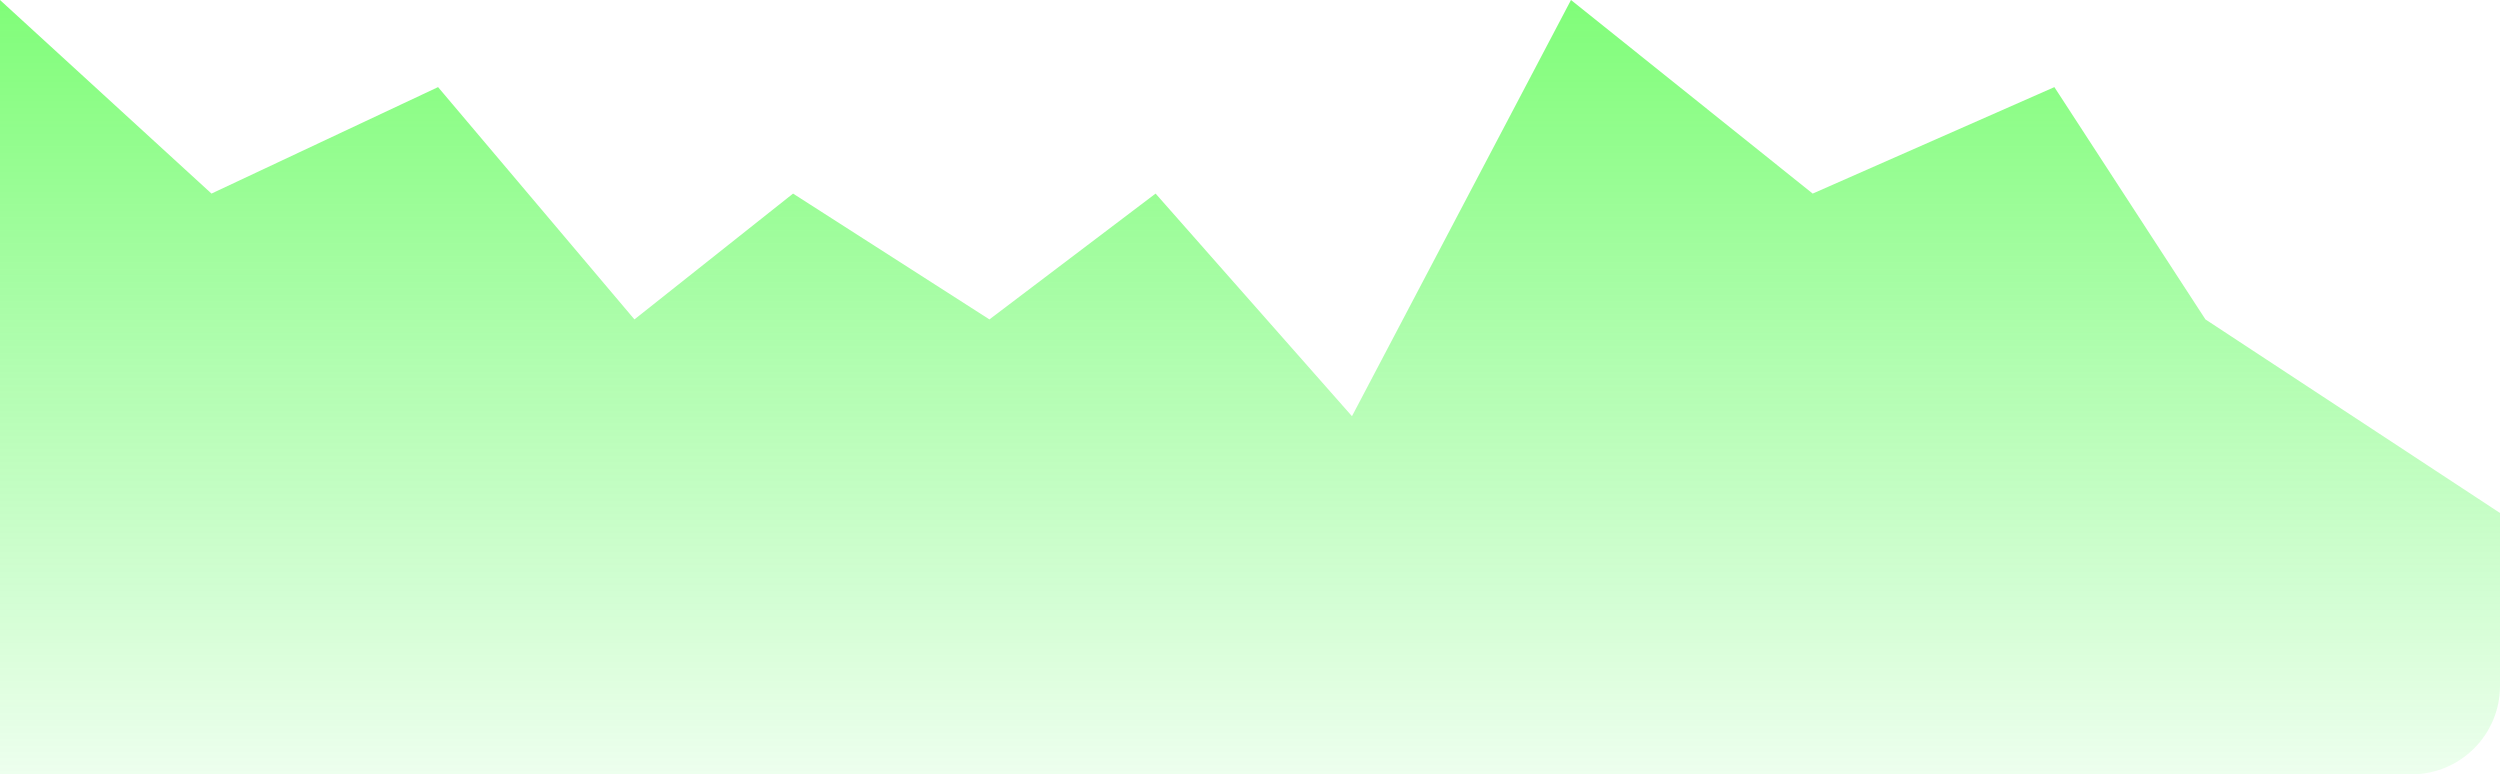 <svg width="226" height="70" viewBox="0 0 226 70" fill="none" xmlns="http://www.w3.org/2000/svg">
<path d="M19.118 17.5L0 0V70H218C222.418 70 226 66.418 226 62V46.375L199.372 28.875L185.716 7.875L163.867 17.5L142.018 0L122.218 37.625L104.465 17.5L89.444 28.875L71.692 17.5L57.353 28.875L39.601 7.875L19.118 17.5Z" fill="url(#paint0_linear_895_66797)"/>
<defs>
<linearGradient id="paint0_linear_895_66797" x1="113" y1="-68" x2="113" y2="80.5" gradientUnits="userSpaceOnUse">
<stop stop-color="#27FF04"/>
<stop offset="1" stop-color="#00F70A" stop-opacity="0"/>
</linearGradient>
</defs>
</svg>
